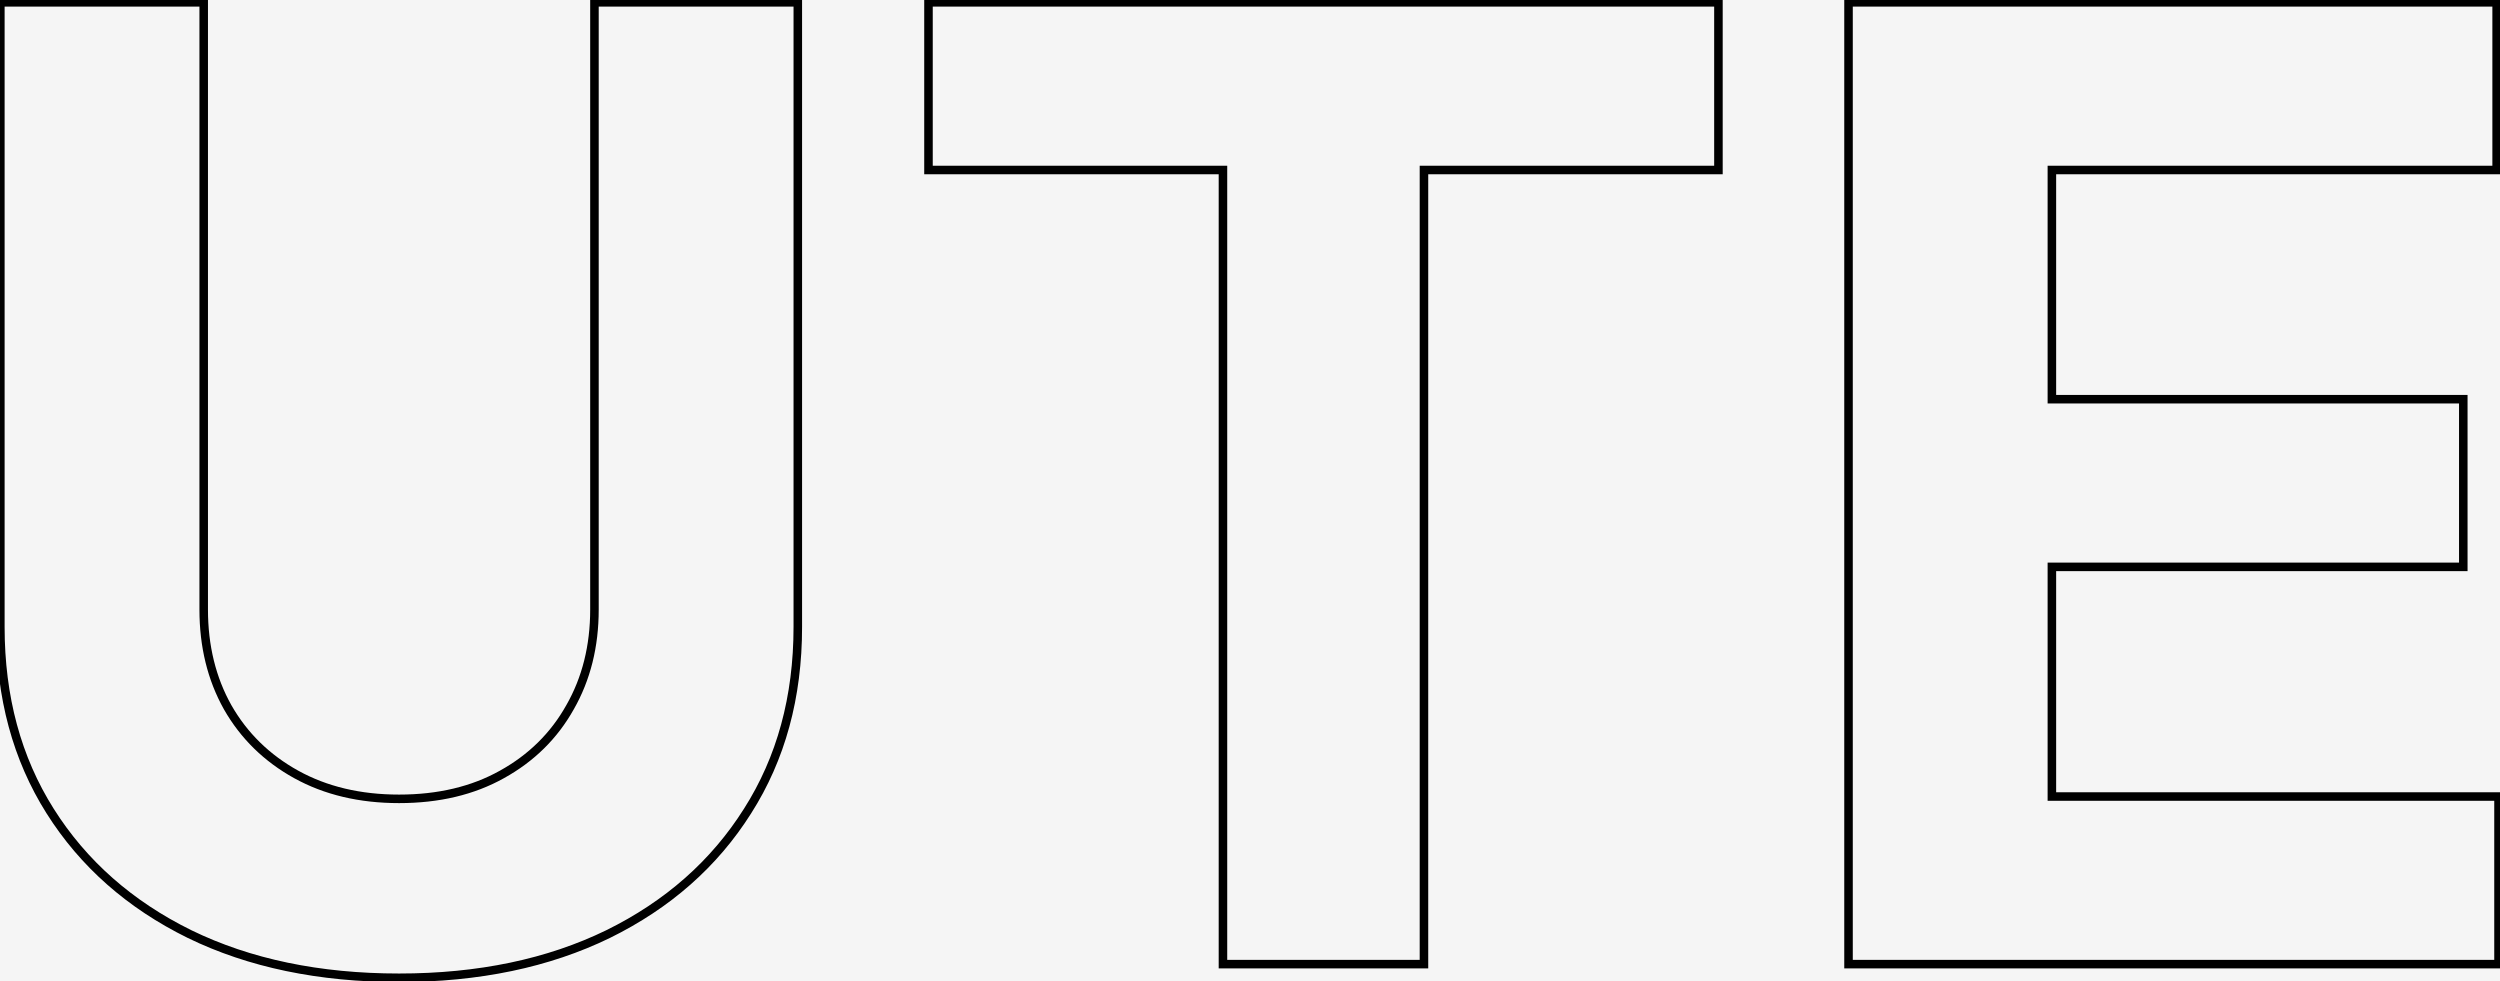 <svg width="586" height="230" viewBox="0 0 586 230" fill="none" xmlns="http://www.w3.org/2000/svg">
<rect width="586" height="230" fill="#F5F5F5"/>
<path d="M139.339 0.545V-0.455H138.339V0.545H139.339ZM187.006 0.545H188.006V-0.455H187.006V0.545ZM175.227 190.112L174.384 189.575L174.381 189.579L175.227 190.112ZM142.532 218.955L142.97 219.854L142.973 219.852L142.532 218.955ZM44.446 218.955L44.004 219.852L44.008 219.854L44.446 218.955ZM11.751 190.112L10.905 190.646L10.905 190.646L11.751 190.112ZM0.081 0.545V-0.455H-0.919V0.545H0.081ZM47.748 0.545H48.748V-0.455H47.748V0.545ZM53.363 165.783L52.49 166.272L52.495 166.28L53.363 165.783ZM69.435 181.526L68.951 182.401L68.951 182.401L69.435 181.526ZM117.653 181.526L117.168 180.651L117.164 180.653L117.653 181.526ZM133.615 165.783L132.747 165.287L132.743 165.294L133.615 165.783ZM139.339 1.545H187.006V-0.455H139.339V1.545ZM186.006 0.545V146.959H188.006V0.545H186.006ZM186.006 146.959C186.006 163.232 182.122 177.425 174.384 189.575L176.071 190.649C184.038 178.14 188.006 163.564 188.006 146.959H186.006ZM174.381 189.579C166.708 201.741 155.954 211.234 142.09 218.057L142.973 219.852C157.144 212.878 168.188 203.143 176.073 190.646L174.381 189.579ZM142.094 218.055C128.237 224.803 112.063 228.192 93.544 228.192V230.192C112.307 230.192 128.792 226.757 142.97 219.854L142.094 218.055ZM93.544 228.192C74.951 228.192 58.74 224.802 44.884 218.055L44.008 219.854C58.187 226.757 74.708 230.192 93.544 230.192V228.192ZM44.887 218.057C31.023 211.234 20.27 201.741 12.596 189.579L10.905 190.646C18.79 203.143 29.833 212.878 44.004 219.852L44.887 218.057ZM12.596 189.579C4.93 177.429 1.081 163.234 1.081 146.959H-0.919C-0.919 163.562 3.012 178.137 10.905 190.646L12.596 189.579ZM1.081 146.959V0.545H-0.919V146.959H1.081ZM0.081 1.545H47.748V-0.455H0.081V1.545ZM46.748 0.545V142.886H48.748V0.545H46.748ZM46.748 142.886C46.748 151.622 48.654 159.427 52.49 166.272L54.235 165.294C50.586 158.783 48.748 151.322 48.748 142.886H46.748ZM52.495 166.28C56.404 173.121 61.896 178.498 68.951 182.401L69.919 180.651C63.177 176.921 57.954 171.803 54.231 165.287L52.495 166.28ZM68.951 182.401C76.021 186.311 84.229 188.25 93.544 188.25V186.25C84.511 186.25 76.647 184.372 69.919 180.651L68.951 182.401ZM93.544 188.25C102.931 188.25 111.141 186.312 118.141 182.398L117.164 180.653C110.513 184.372 102.651 186.25 93.544 186.25V188.25ZM118.137 182.401C125.193 178.497 130.651 173.118 134.487 166.272L132.743 165.294C129.093 171.806 123.909 176.921 117.168 180.651L118.137 182.401ZM134.483 166.28C138.395 159.433 140.339 151.626 140.339 142.886H138.339C138.339 151.319 136.467 158.777 132.747 165.287L134.483 166.28ZM140.339 142.886V0.545H138.339V142.886H140.339ZM217.637 39.846H216.637V40.846H217.637V39.846ZM217.637 0.545V-0.455H216.637V0.545H217.637ZM402.801 0.545H403.801V-0.455H402.801V0.545ZM402.801 39.846V40.846H403.801V39.846H402.801ZM333.777 39.846V38.846H332.777V39.846H333.777ZM333.777 226V227H334.777V226H333.777ZM286.661 226H285.661V227H286.661V226ZM286.661 39.846H287.661V38.846H286.661V39.846ZM218.637 39.846V0.545H216.637V39.846H218.637ZM217.637 1.545H402.801V-0.455H217.637V1.545ZM401.801 0.545V39.846H403.801V0.545H401.801ZM402.801 38.846H333.777V40.846H402.801V38.846ZM332.777 39.846V226H334.777V39.846H332.777ZM333.777 225H286.661V227H333.777V225ZM287.661 226V39.846H285.661V226H287.661ZM286.661 38.846H217.637V40.846H286.661V38.846ZM433.294 226H432.294V227H433.294V226ZM433.294 0.545V-0.455H432.294V0.545H433.294ZM585.212 0.545H586.212V-0.455H585.212V0.545ZM585.212 39.846V40.846H586.212V39.846H585.212ZM480.961 39.846V38.846H479.961V39.846H480.961ZM480.961 93.567H479.961V94.567H480.961V93.567ZM577.396 93.567H578.396V92.567H577.396V93.567ZM577.396 132.868V133.868H578.396V132.868H577.396ZM480.961 132.868V131.868H479.961V132.868H480.961ZM480.961 186.7H479.961V187.7H480.961V186.7ZM585.652 186.7H586.652V185.7H585.652V186.7ZM585.652 226V227H586.652V226H585.652ZM434.294 226V0.545H432.294V226H434.294ZM433.294 1.545H585.212V-0.455H433.294V1.545ZM584.212 0.545V39.846H586.212V0.545H584.212ZM585.212 38.846H480.961V40.846H585.212V38.846ZM479.961 39.846V93.567H481.961V39.846H479.961ZM480.961 94.567H577.396V92.567H480.961V94.567ZM576.396 93.567V132.868H578.396V93.567H576.396ZM577.396 131.868H480.961V133.868H577.396V131.868ZM479.961 132.868V186.7H481.961V132.868H479.961ZM480.961 187.7H585.652V185.7H480.961V187.7ZM584.652 186.7V226H586.652V186.7H584.652ZM585.652 225H433.294V227H585.652V225Z" fill="black"/>
</svg>
